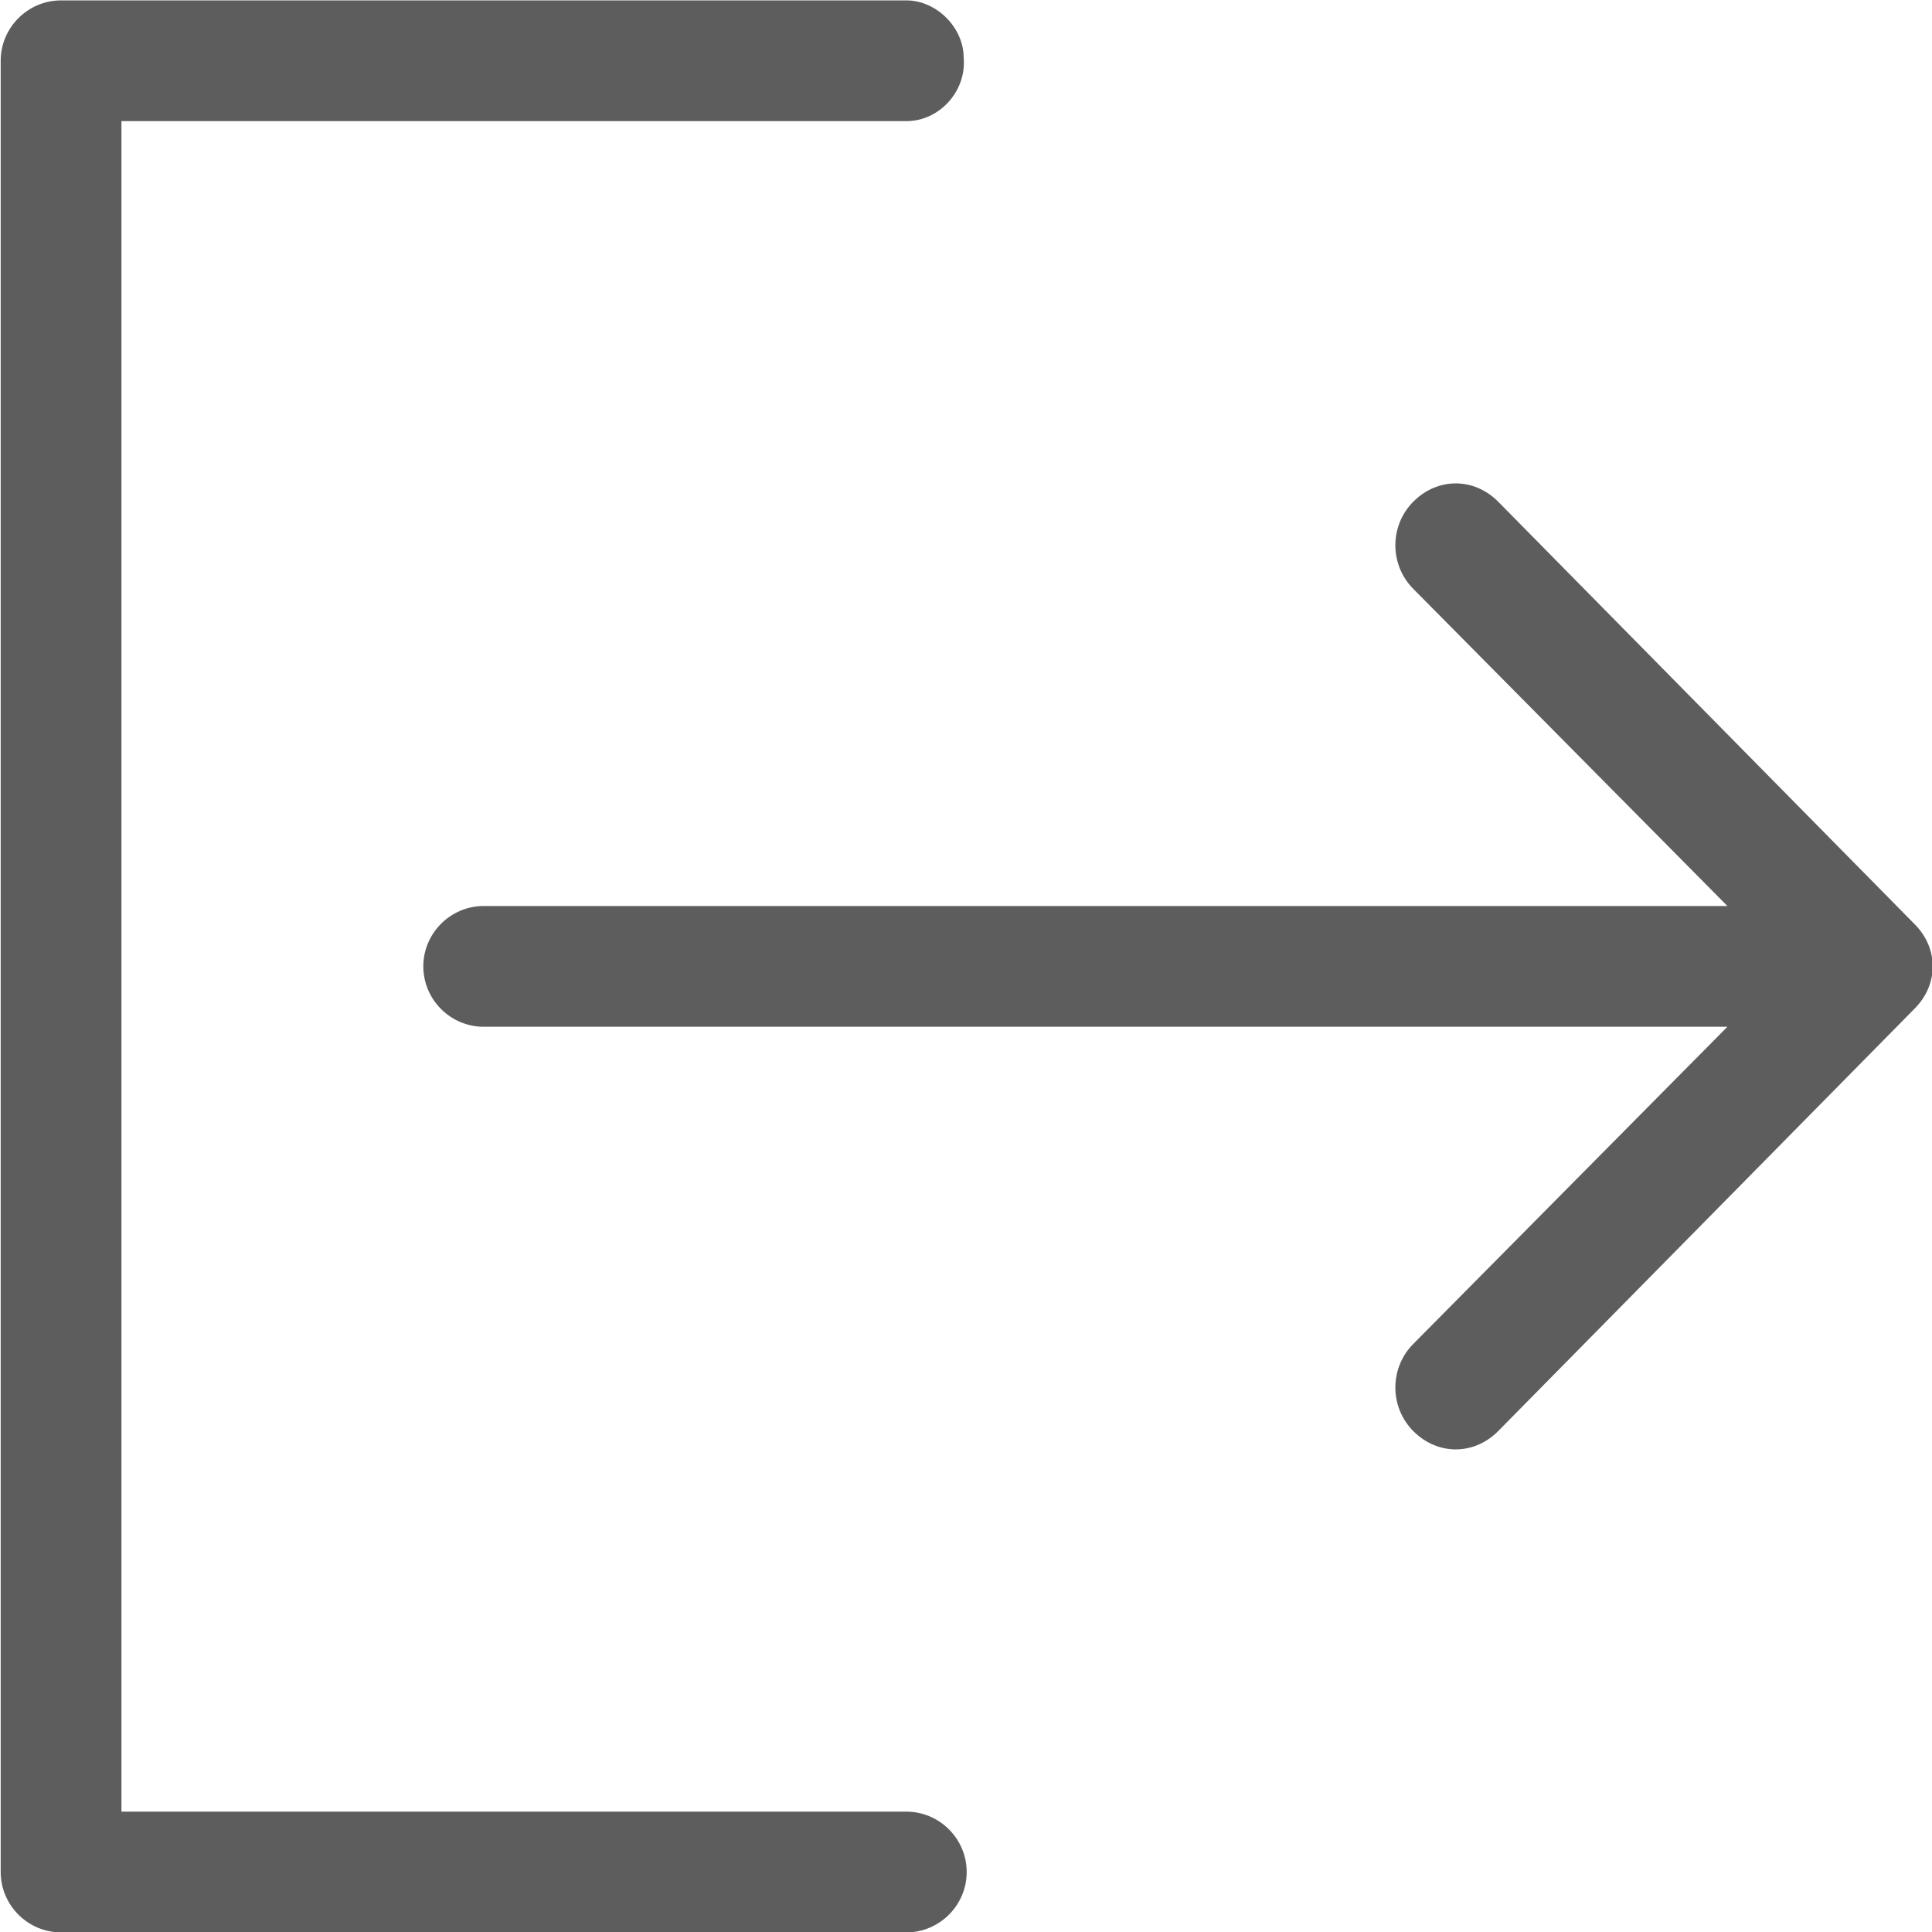 <?xml version="1.0" encoding="utf-8"?>
<!-- Generator: Adobe Illustrator 19.2.0, SVG Export Plug-In . SVG Version: 6.00 Build 0)  -->
<svg version="1.1" id="Layer_1" xmlns="http://www.w3.org/2000/svg" xmlns:xlink="http://www.w3.org/1999/xlink" x="0px" y="0px"
	 viewBox="0 0 64 64" style="enable-background:new 0 0 64 64;" xml:space="preserve">
<style type="text/css">
	.st0{fill:#5D5D5D;}
</style>
<g id="Sign_Out" transform="translate(-1286.977 -855.487)">
	<g id="Group_1181">
		<path id="Path_239" class="st0" d="M1317,915.5h-26v-56h26c1.1,0,2-1,1.9-2.1c0-1-0.9-1.9-1.9-1.9h-28c-1.1,0-2,0.9-2,2v60
			c0,1.1,0.9,2,2,2l0,0h28c1.1,0,2-0.9,2-2C1319,916.4,1318.1,915.5,1317,915.5L1317,915.5z"/>
		<path id="Path_240" class="st0" d="M1350.4,886.1l-13.8-14c-0.8-0.8-2-0.8-2.8,0c0,0,0,0,0,0c-0.8,0.8-0.8,2.1,0,2.9l10.4,10.5
			H1303c-1.1,0-2,0.9-2,2s0.9,2,2,2h41.2l-10.4,10.5c-0.8,0.8-0.8,2.1,0,2.9c0.8,0.8,2,0.8,2.8,0c0,0,0,0,0,0l13.8-14
			C1351.2,888.1,1351.2,886.9,1350.4,886.1z"/>
	</g>
</g>
</svg>
